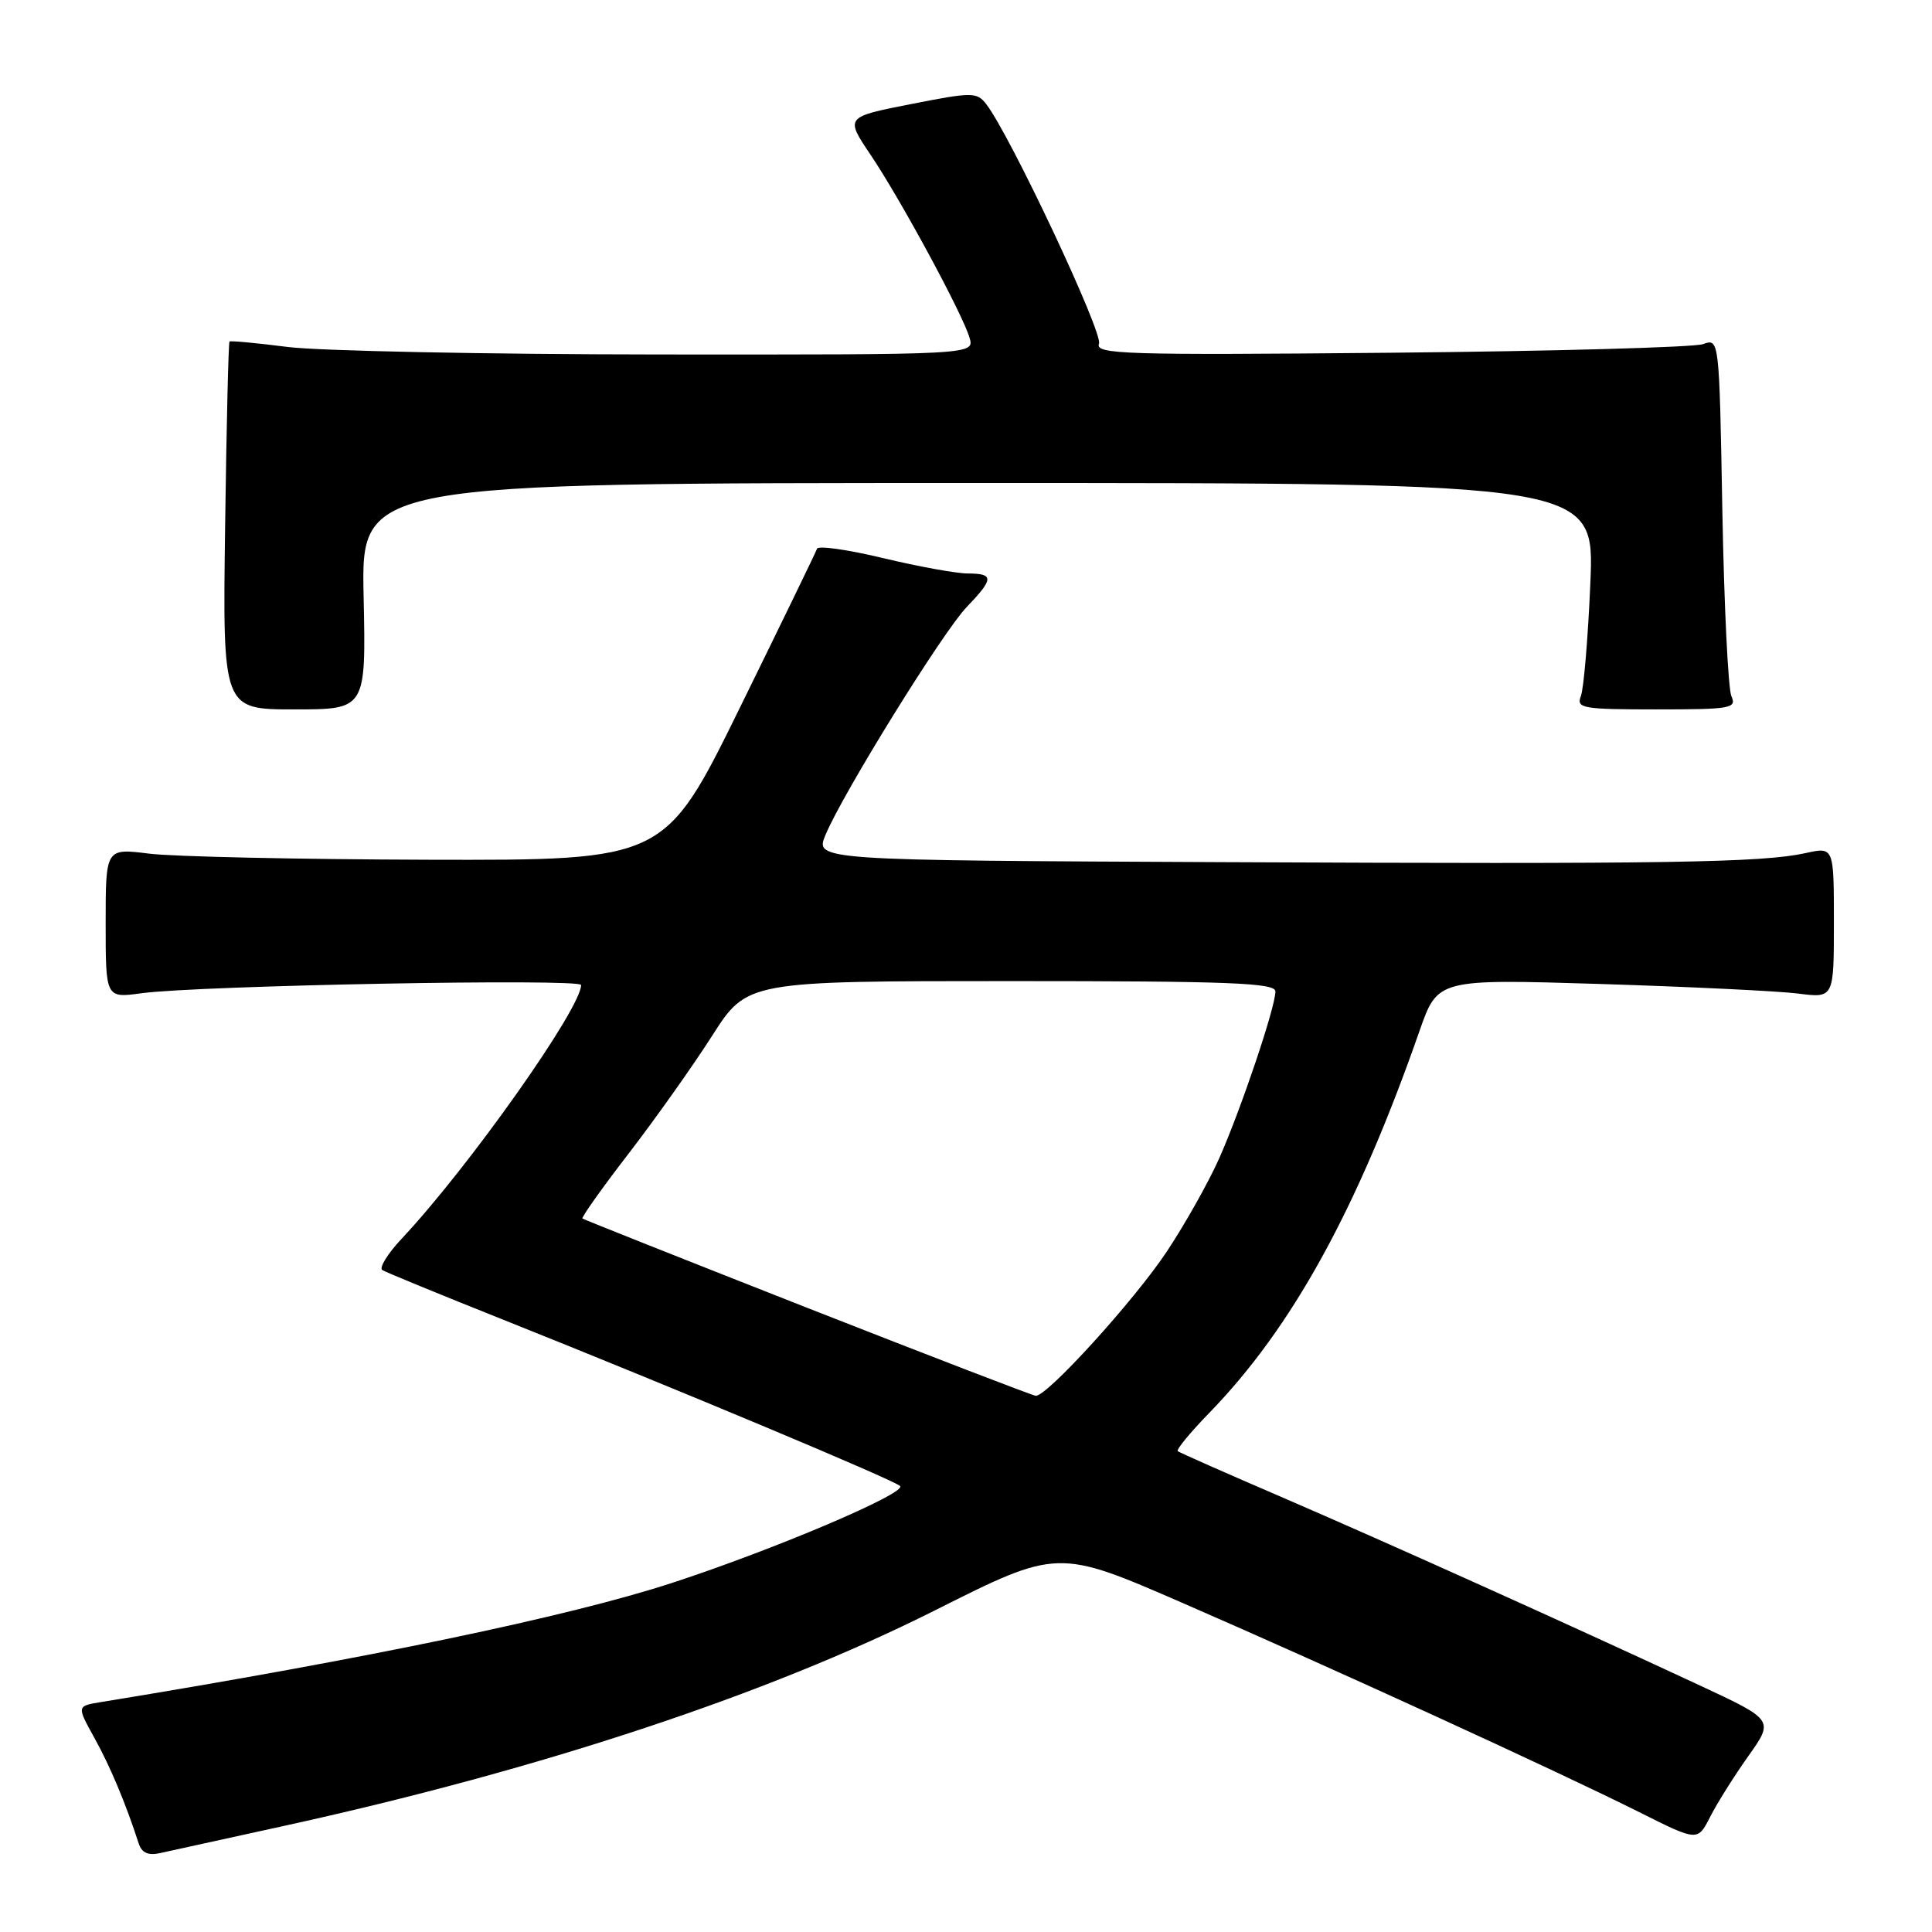 <?xml version="1.0" encoding="UTF-8" standalone="no"?>
<!DOCTYPE svg PUBLIC "-//W3C//DTD SVG 1.1//EN" "http://www.w3.org/Graphics/SVG/1.1/DTD/svg11.dtd" >
<svg xmlns="http://www.w3.org/2000/svg" xmlns:xlink="http://www.w3.org/1999/xlink" version="1.1" viewBox="0 0 256 256">
 <g >
 <path fill="currentColor"
d=" M 37.46 241.98 C 71.52 234.52 101.62 224.56 123.83 213.41 C 140.16 205.20 140.16 205.20 156.83 212.46 C 176.90 221.19 206.60 234.80 217.23 240.13 C 224.95 244.00 224.95 244.00 226.60 240.75 C 227.51 238.96 229.78 235.34 231.65 232.71 C 235.06 227.91 235.06 227.91 225.28 223.35 C 207.85 215.23 183.82 204.41 170.00 198.45 C 162.57 195.25 156.30 192.48 156.06 192.29 C 155.82 192.11 157.69 189.83 160.22 187.23 C 171.20 175.94 179.83 160.27 188.09 136.61 C 190.50 129.72 190.50 129.72 212.00 130.38 C 223.82 130.75 235.64 131.32 238.25 131.65 C 243.00 132.26 243.00 132.26 243.00 122.24 C 243.00 112.21 243.00 112.21 239.25 113.04 C 233.45 114.31 220.81 114.51 162.24 114.24 C 107.97 114.00 107.97 114.00 109.39 110.61 C 111.71 105.07 124.92 83.75 128.08 80.45 C 131.70 76.68 131.73 76.00 128.25 75.99 C 126.74 75.99 121.68 75.07 117.01 73.95 C 112.35 72.83 108.41 72.27 108.26 72.71 C 108.12 73.14 103.52 82.61 98.05 93.75 C 88.10 114.00 88.10 114.00 56.80 113.92 C 39.59 113.87 22.91 113.51 19.75 113.11 C 14.00 112.39 14.00 112.39 14.00 122.33 C 14.00 132.26 14.00 132.26 18.75 131.61 C 26.31 130.58 77.00 129.63 77.00 130.52 C 77.00 133.61 62.11 154.67 53.23 164.13 C 51.35 166.13 50.20 168.01 50.66 168.29 C 51.13 168.58 58.35 171.55 66.71 174.88 C 89.80 184.10 118.41 196.09 119.26 196.90 C 120.23 197.82 102.58 205.33 89.00 209.76 C 75.39 214.20 48.62 219.79 13.34 225.54 C 10.17 226.06 10.17 226.06 12.51 230.28 C 14.59 234.03 16.65 238.93 18.38 244.27 C 18.78 245.51 19.64 245.90 21.23 245.54 C 22.48 245.27 29.78 243.66 37.46 241.98 Z  M 48.18 79.00 C 47.86 64.00 47.86 64.00 129.58 64.00 C 211.30 64.00 211.30 64.00 210.73 77.25 C 210.42 84.54 209.85 91.29 209.47 92.25 C 208.84 93.85 209.70 94.00 219.50 94.00 C 229.34 94.00 230.15 93.86 229.42 92.25 C 228.99 91.29 228.45 80.22 228.22 67.66 C 227.81 44.82 227.81 44.82 225.65 45.60 C 224.47 46.02 205.84 46.54 184.26 46.74 C 148.98 47.07 145.08 46.95 145.62 45.54 C 146.18 44.09 133.79 17.78 130.68 13.80 C 129.43 12.19 128.84 12.19 120.67 13.80 C 111.99 15.51 111.99 15.51 115.36 20.52 C 119.34 26.43 127.52 41.54 128.47 44.75 C 129.13 47.00 129.13 47.00 87.32 46.97 C 64.32 46.95 42.16 46.50 38.08 45.97 C 34.00 45.45 30.54 45.12 30.41 45.26 C 30.27 45.39 30.01 56.41 29.83 69.75 C 29.50 94.00 29.50 94.00 39.00 94.00 C 48.50 94.00 48.50 94.00 48.18 79.00 Z  M 107.00 173.31 C 90.78 166.93 77.36 161.60 77.18 161.46 C 77.01 161.32 79.76 157.44 83.30 152.85 C 86.83 148.26 91.81 141.24 94.36 137.25 C 98.99 130.00 98.99 130.00 133.99 130.00 C 163.00 130.00 169.00 130.24 169.00 131.37 C 169.00 133.44 164.49 146.83 161.59 153.40 C 160.18 156.59 157.03 162.19 154.60 165.85 C 150.28 172.34 138.73 185.05 137.24 184.95 C 136.84 184.92 123.22 179.68 107.00 173.31 Z "/>
</g>
</svg>
